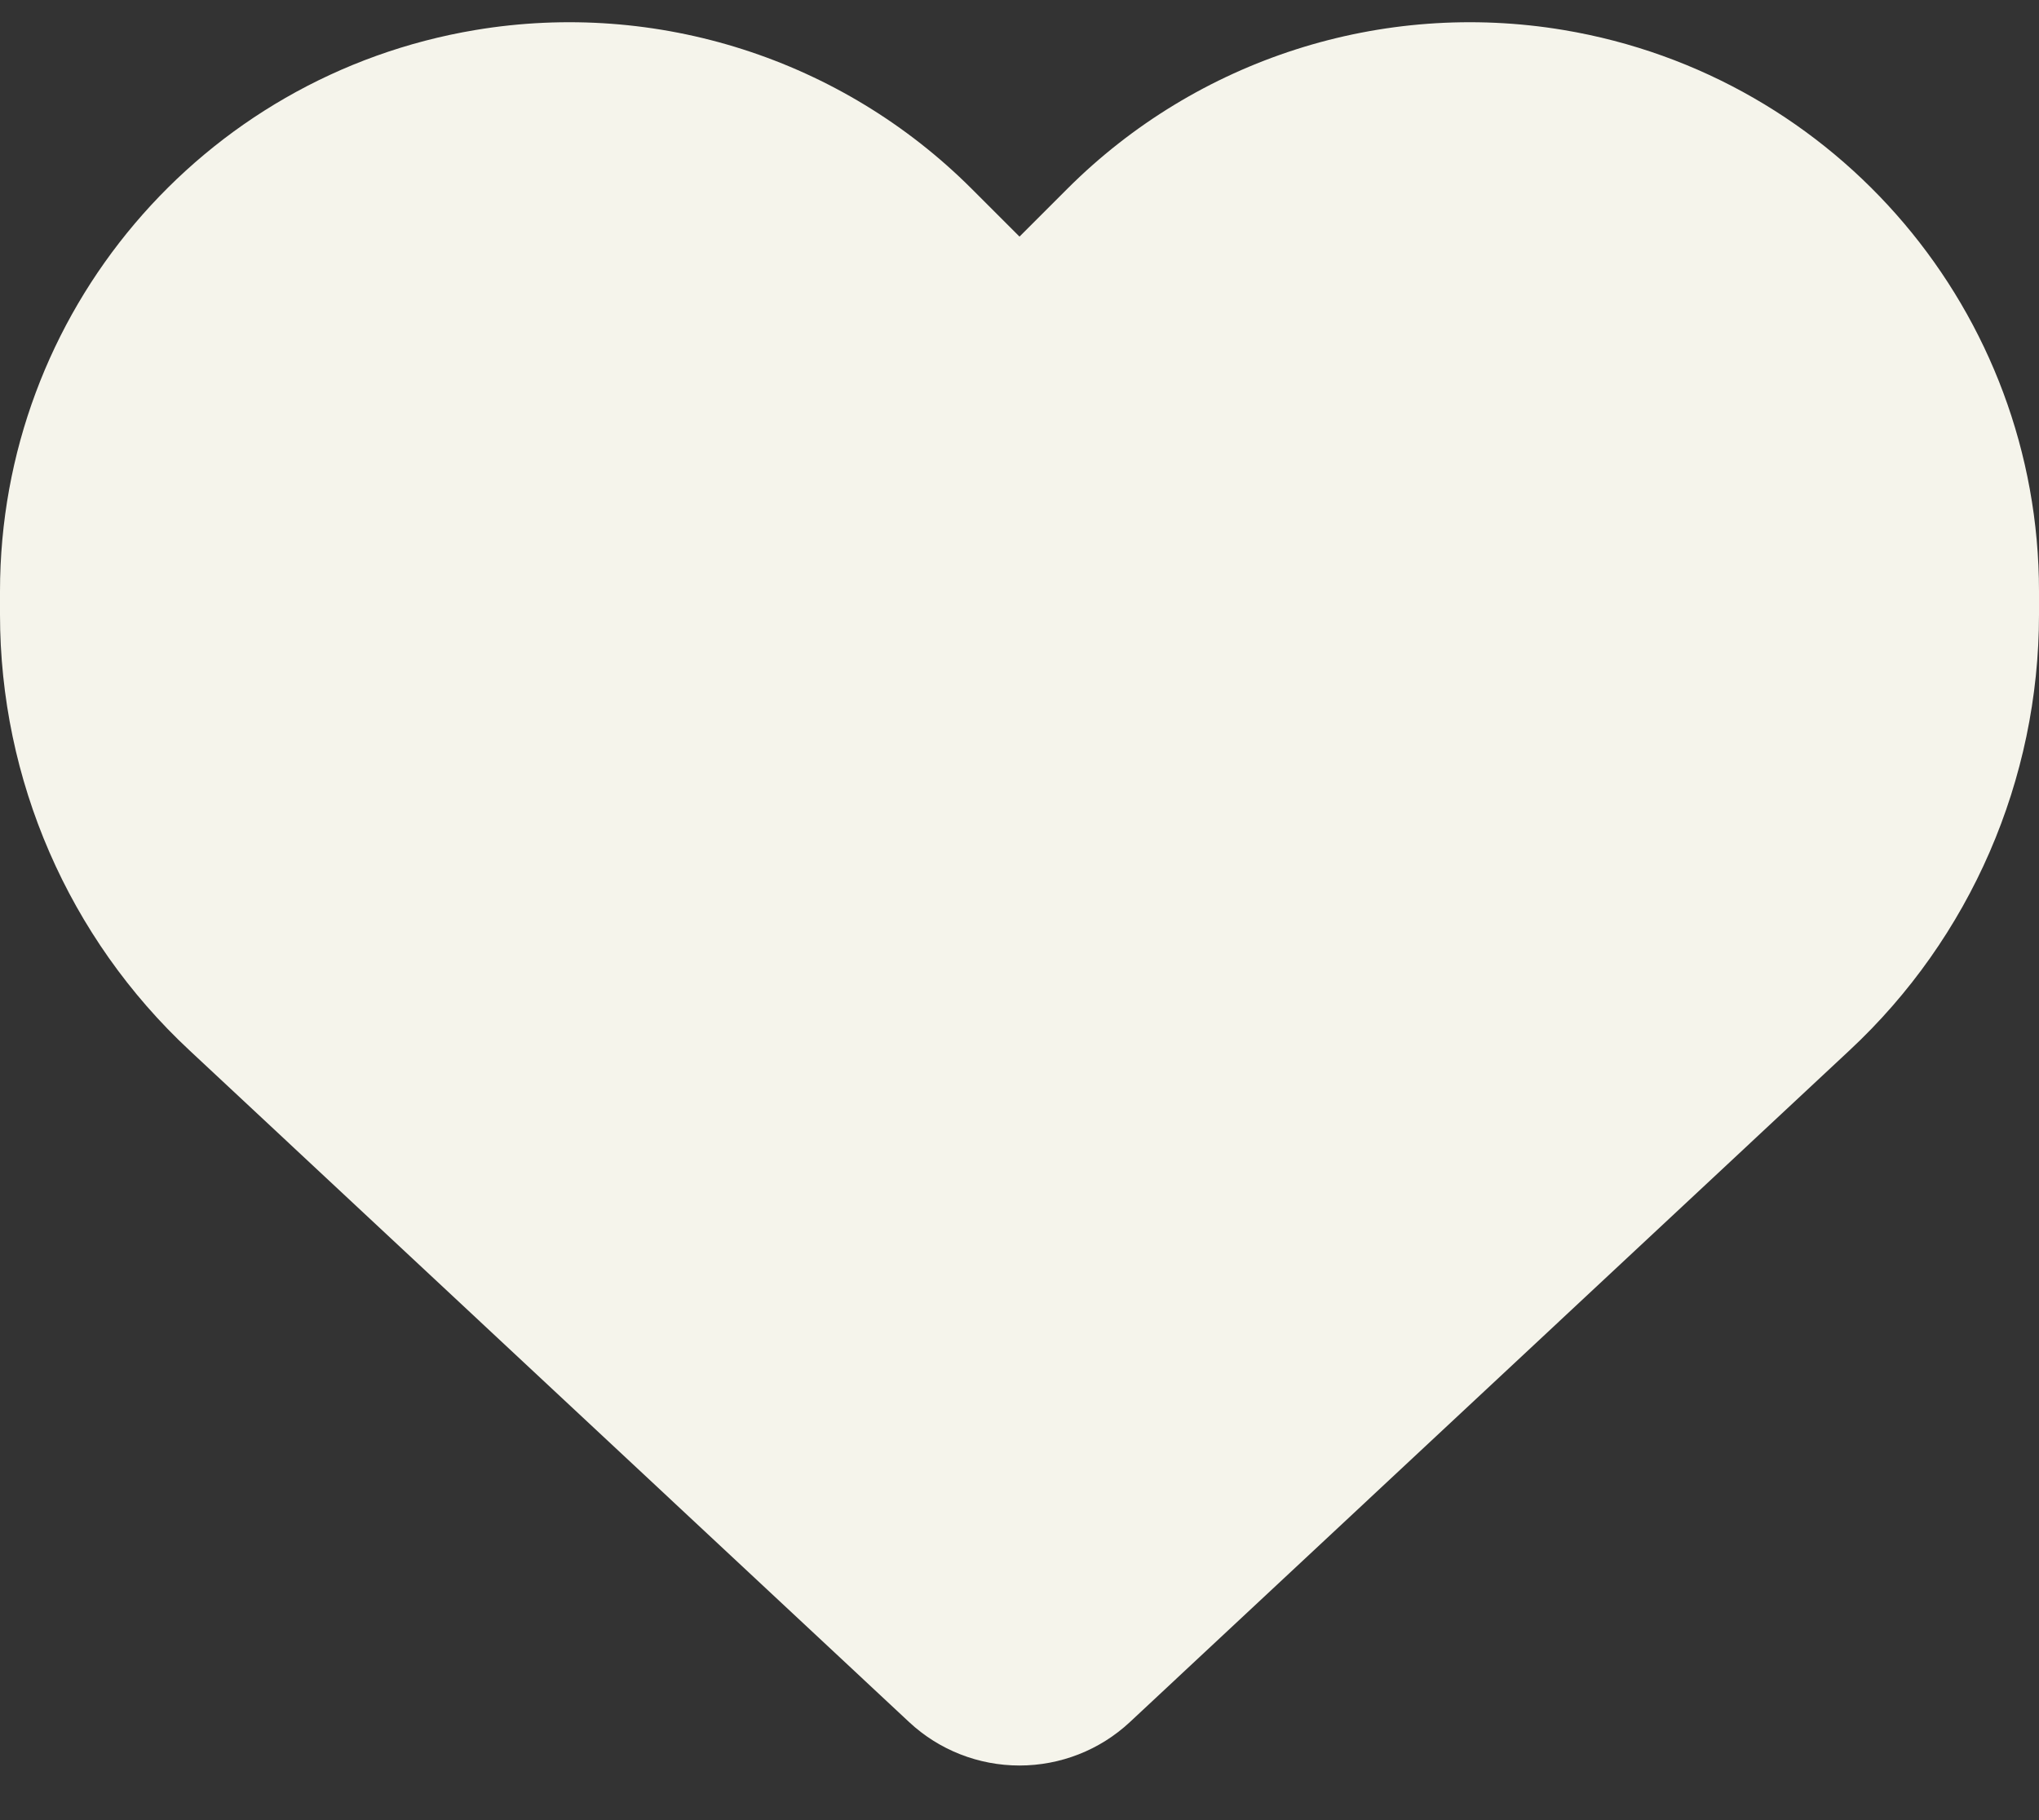 <svg width="28" height="25" viewBox="0 0 28 25" fill="none" xmlns="http://www.w3.org/2000/svg">
<rect x="0" y="0" width="28" height="25" fill="#333333" stroke="none"/>
<path d="M2.603 14.428L12.485 23.654C12.895 24.037 13.437 24.25 14 24.25C14.563 24.25 15.105 24.037 15.515 23.654L25.397 14.428C27.059 12.88 28 10.709 28 8.44V8.123C28 4.3 25.238 1.041 21.47 0.412C18.977 -0.004 16.439 0.811 14.656 2.594L14 3.25L13.344 2.594C11.561 0.811 9.023 -0.004 6.53 0.412C2.762 1.041 0 4.3 0 8.123V8.44C0 10.709 0.941 12.88 2.603 14.428Z" fill="#F5F4EB"/>
</svg>
